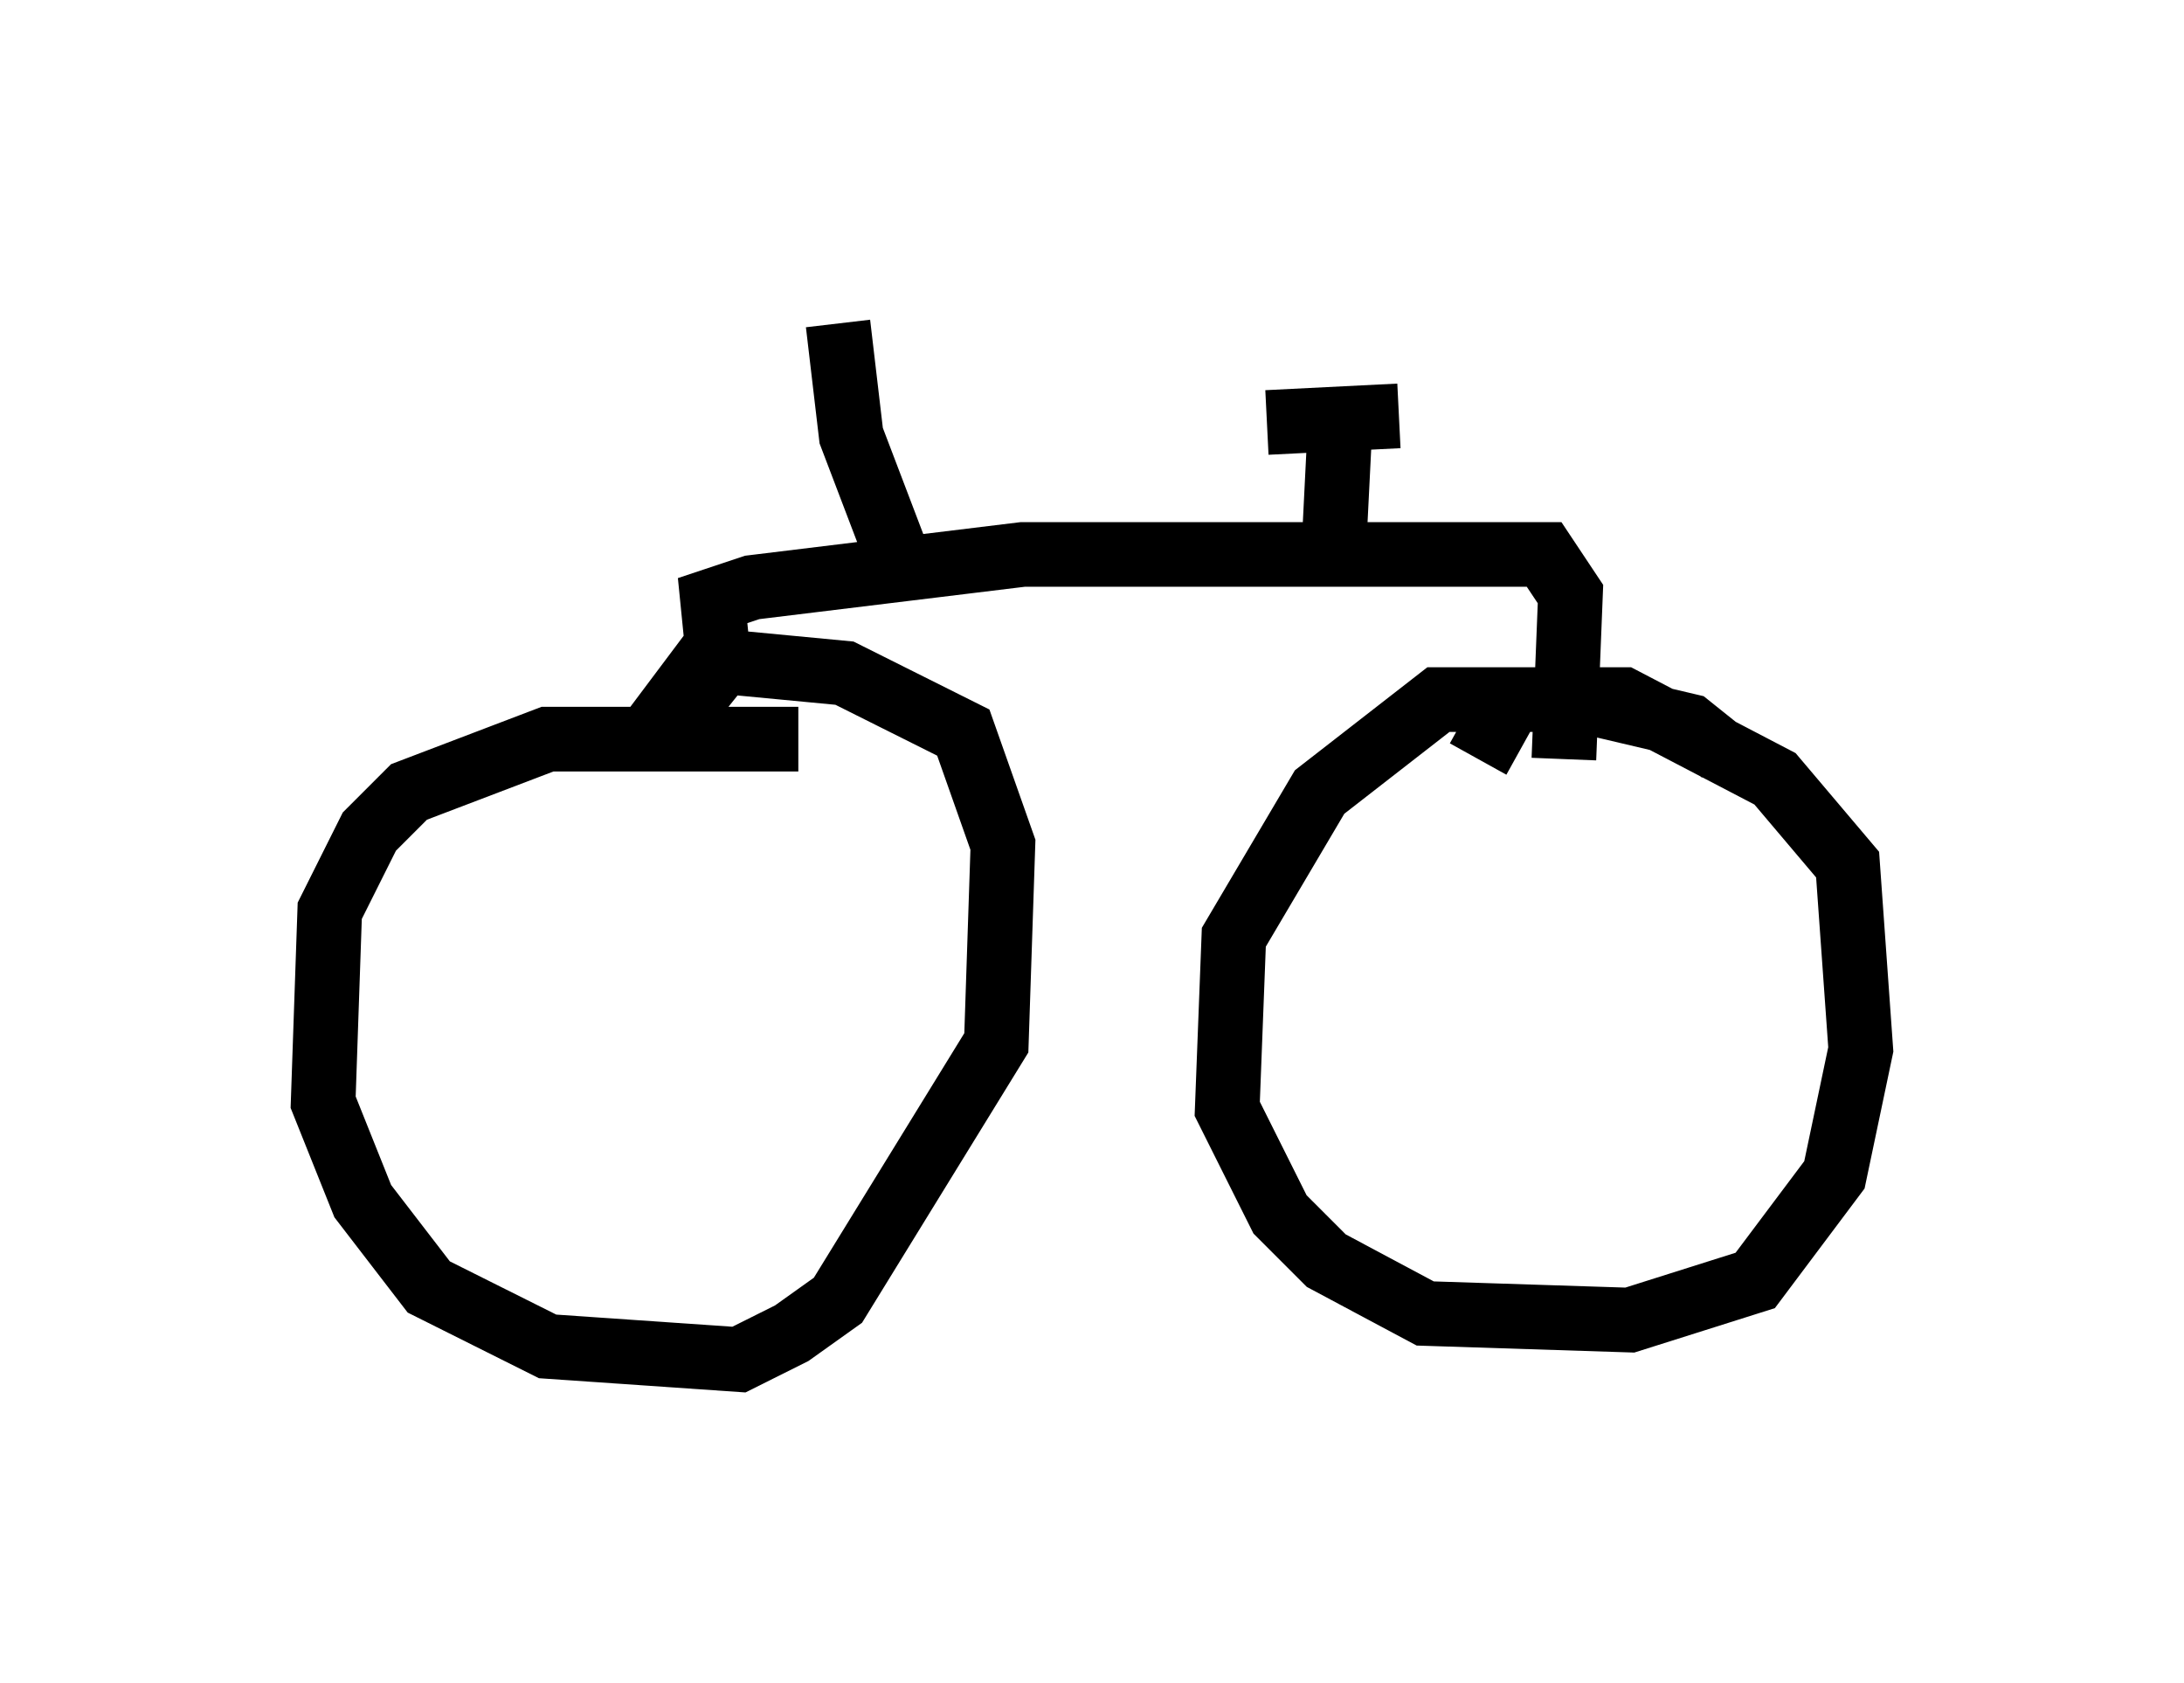 <?xml version="1.0" encoding="utf-8" ?>
<svg baseProfile="full" height="26.027" version="1.1" width="33.786" xmlns="http://www.w3.org/2000/svg" xmlns:ev="http://www.w3.org/2001/xml-events" xmlns:xlink="http://www.w3.org/1999/xlink"><defs /><rect fill="white" height="26.027" width="33.786" x="0" y="0" /><path d="M13.473, 12.248 m-1.123, -0.817 l-3.879, 0.0 -2.144, 0.817 l-0.613, 0.613 -0.613, 1.225 l-0.102, 2.96 0.613, 1.531 l1.021, 1.327 1.838, 0.919 l2.96, 0.204 0.817, -0.408 l0.715, -0.51 2.45, -3.981 l0.102, -3.063 -0.613, -1.735 l-1.838, -0.919 -2.144, -0.204 l-0.919, 1.225 m16.64, 0.204 l-0.51, -0.408 -1.735, -0.408 l-2.144, 0.0 -1.838, 1.429 l-1.327, 2.246 -0.102, 2.654 l0.817, 1.633 0.715, 0.715 l1.531, 0.817 3.165, 0.102 l1.94, -0.613 1.225, -1.633 l0.408, -1.94 -0.204, -2.858 l-1.123, -1.327 -2.348, -1.225 l-1.735, 0.0 -0.51, 0.919 m-12.148, -0.919 l0.408, -0.51 -0.102, -1.021 l0.613, -0.204 4.185, -0.51 l8.065, 0.0 0.408, 0.613 l-0.102, 2.552 m-10.208, -2.858 l-0.817, -2.144 -0.204, -1.735 m7.656, 3.777 l0.102, -2.042 m-1.123, -0.204 l2.042, -0.102 m-8.575, -1.225 " fill="none" stroke="black" stroke-width="1" /></svg>